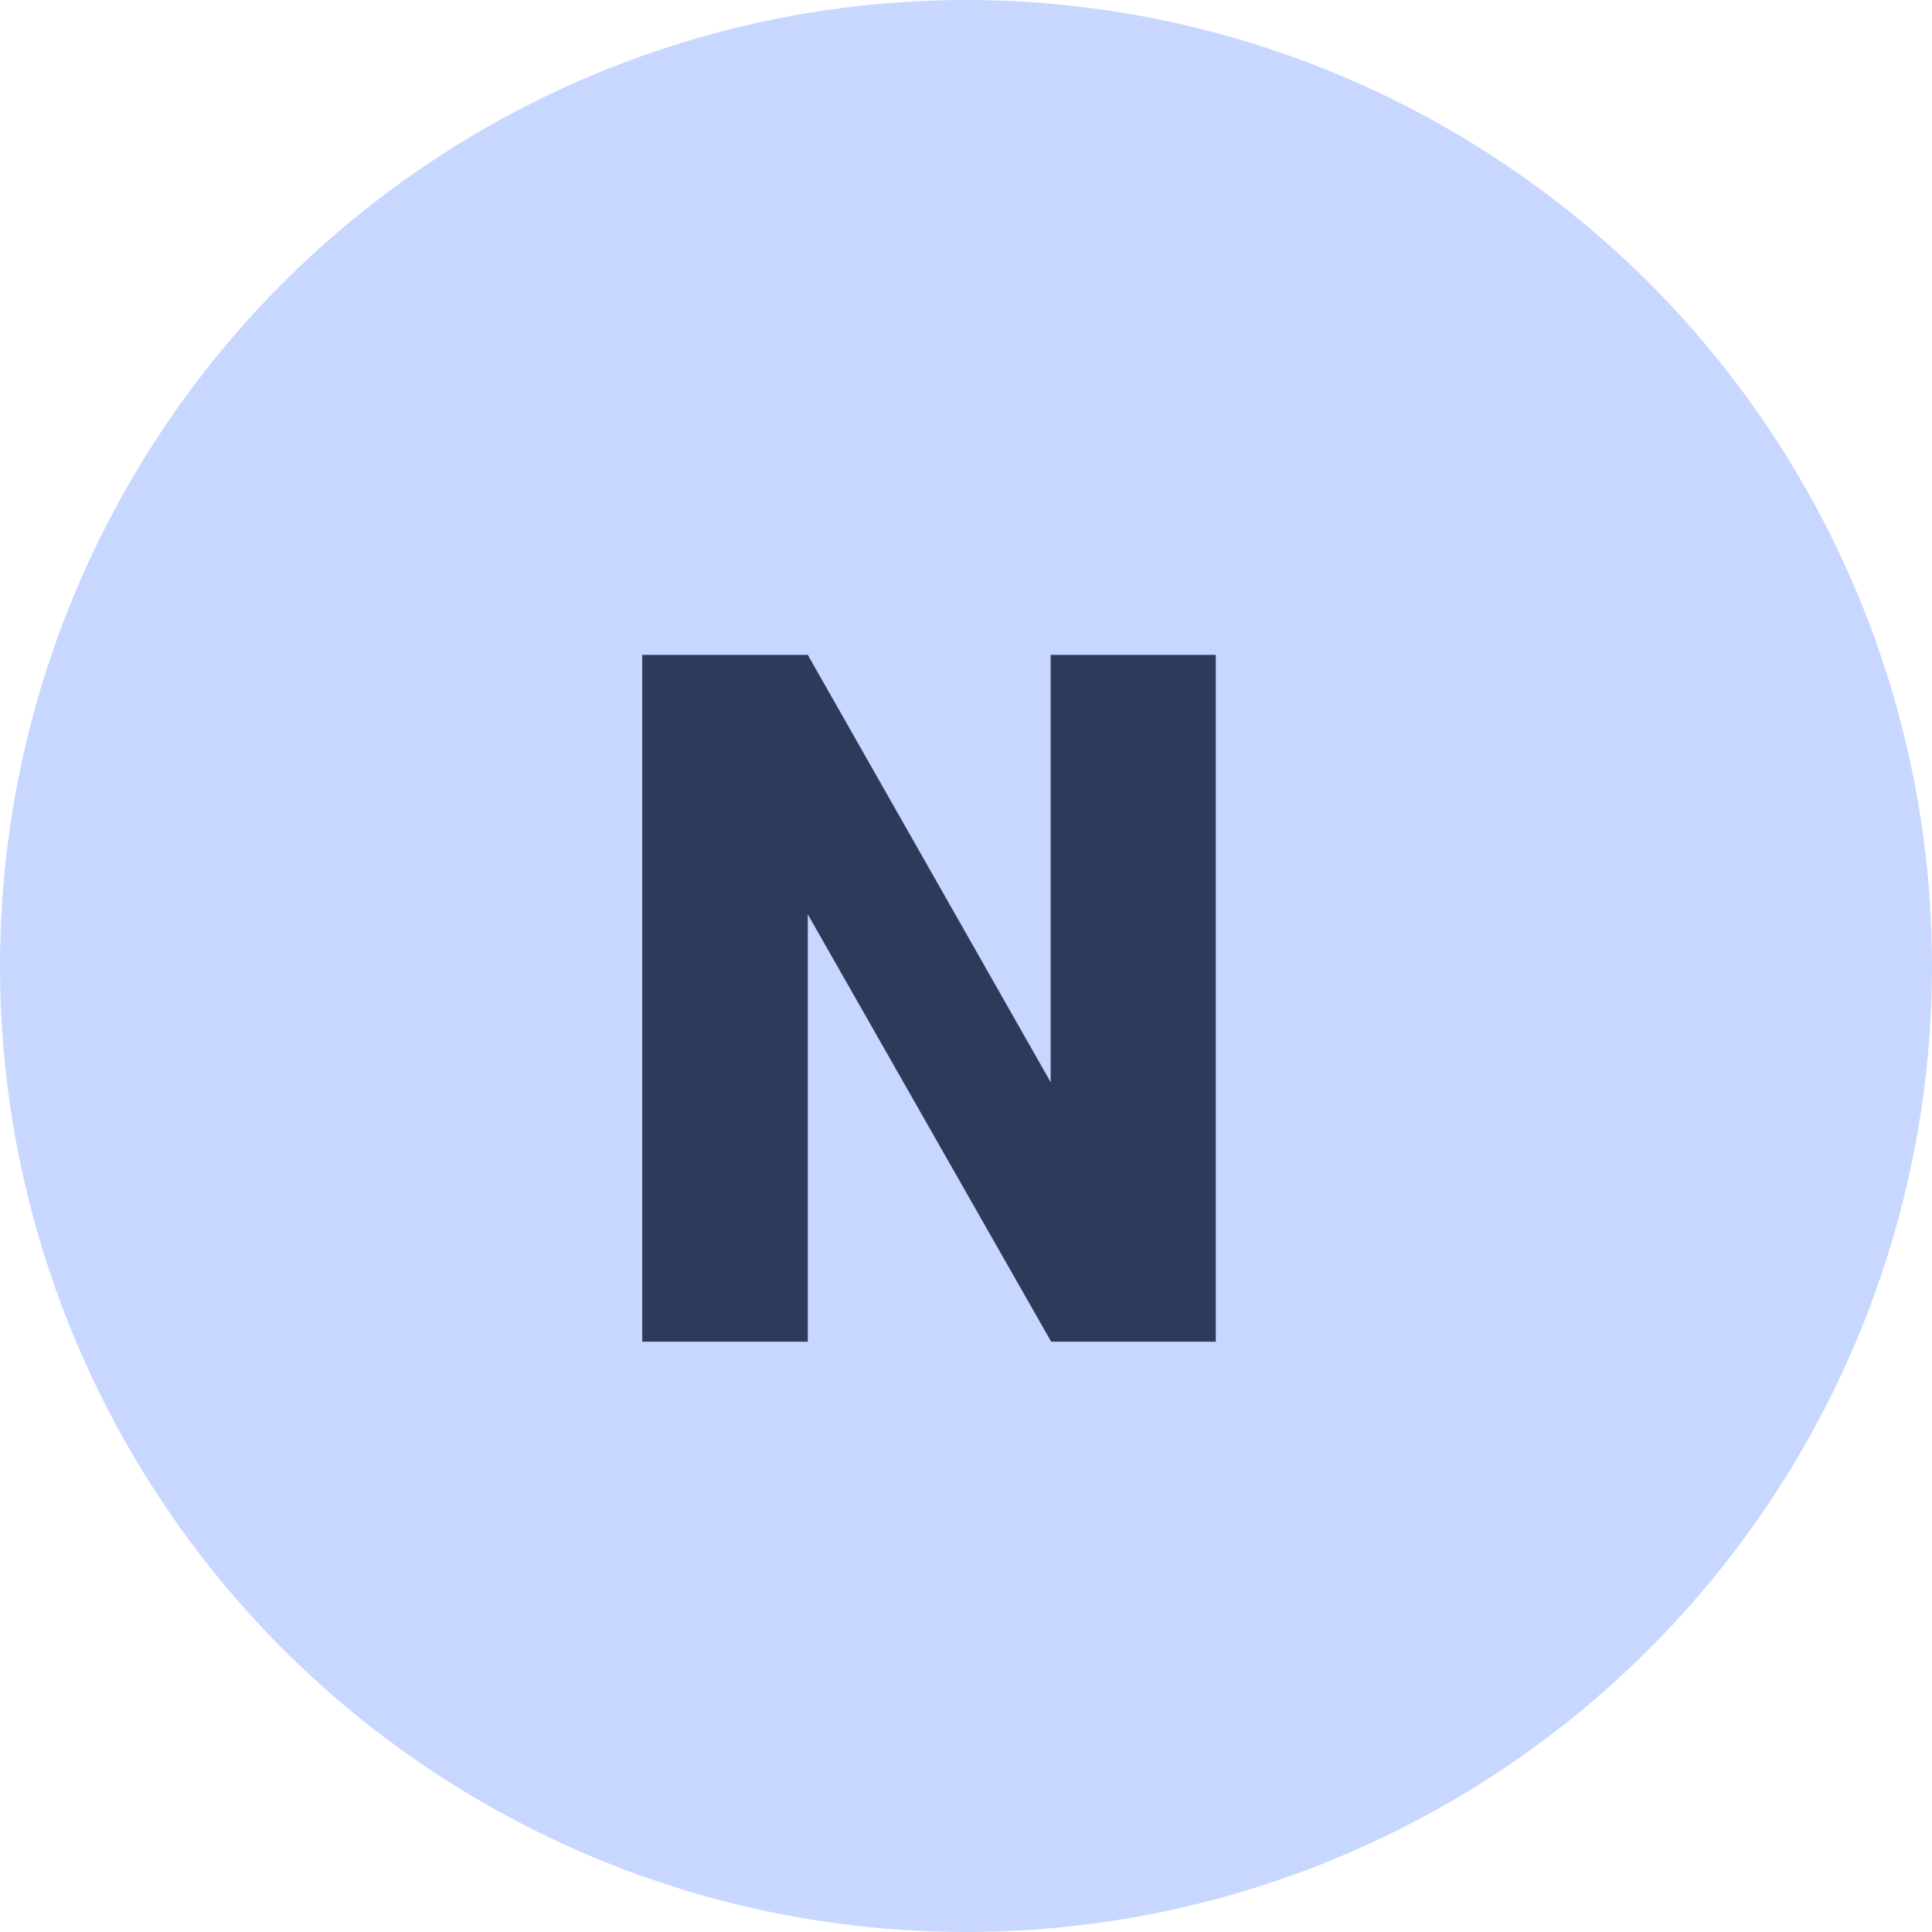 <svg width="36" height="36" viewBox="0 0 36 36" fill="none" xmlns="http://www.w3.org/2000/svg">
<circle cx="18" cy="18" r="18" fill="#C8D7FF"/>
<path d="M22.654 25H19.587L15.052 17.037V25H11.967V12.203H15.052L19.578 20.166V12.203H22.654V25Z" fill="#2E3A59"/>
</svg>
